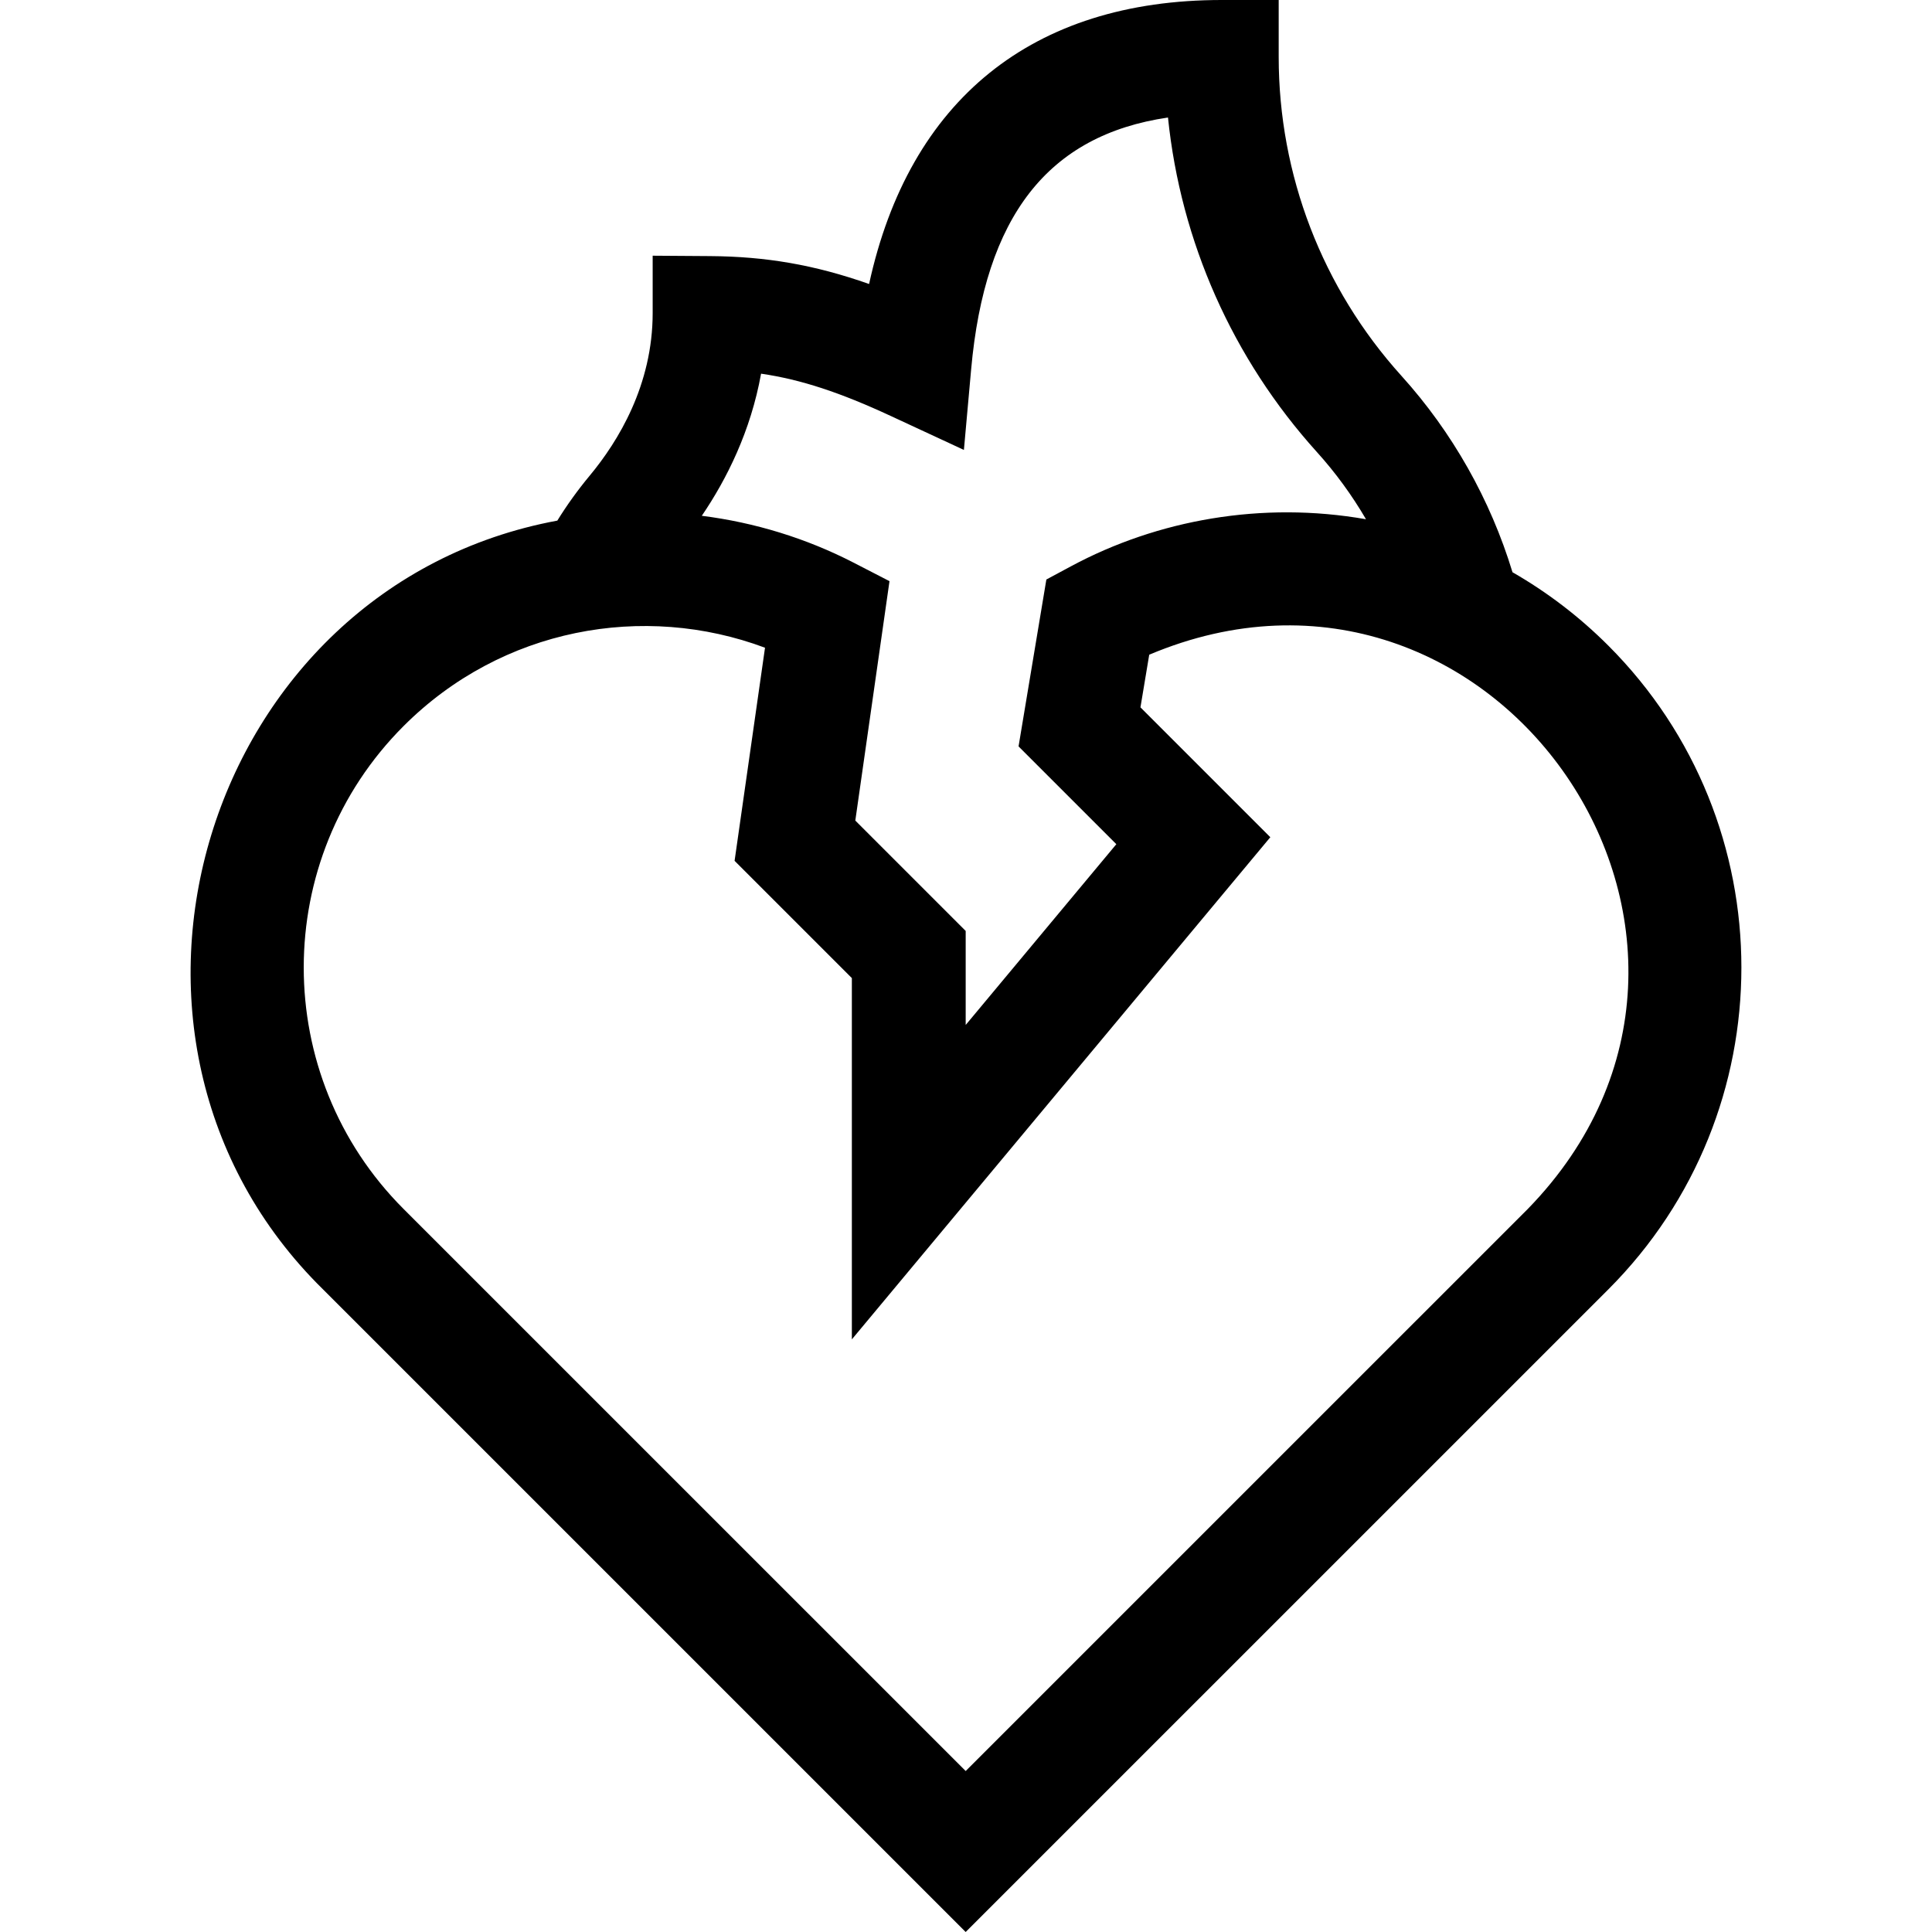 <svg id="Layer_1" enable-background="new 0 0 509.213 509.213" height="512" viewBox="0 0 509.213 509.213" width="512" xmlns="http://www.w3.org/2000/svg"><path id="XMLID_889_" d="m423.889 170.153c-7.633-7.633-16.114-14.092-25.245-19.33-5.808-19.117-15.843-36.91-29.29-51.787-20.849-23.087-32.331-52.932-32.331-84.036v-15h-15c-49.954 0-82.394 26.384-92.957 74.854-14.436-5.089-27.25-7.251-41.939-7.354l-15.104-.104v15.104c0 18.938-9.034 33.776-16.611 42.887-3.12 3.75-5.967 7.712-8.52 11.831-93.128 17.274-129.505 136.077-61.736 202.64l169.367 169.355 169.368-169.357c46.781-46.793 46.78-122.922-.002-169.703zm-223.295-71.664c10.565 1.539 20.897 4.982 34.113 11.116l19.347 8.981 1.909-21.244c3.622-40.305 20.219-61.72 51.879-66.369 3.363 32.7 17.004 63.538 39.253 88.174 4.922 5.446 9.252 11.395 12.938 17.71-27.35-4.817-54.921.126-77.76 12.399l-6.486 3.484-7.329 43.987 25.772 25.772-39.707 47.649v-24.782l-29.091-29.091 9.009-63.102-9.487-4.889c-12.443-6.411-26.046-10.585-39.983-12.338 6.603-9.712 12.89-22.318 15.623-37.457zm202.082 220.154-148.153 148.144-148.152-148.142c-35.087-35.095-35.087-92.192-.001-127.278 25.883-25.882 63.279-32.597 95.263-20.649l-8.019 56.167 30.909 30.909v95.218l110.293-132.352-34.229-34.228 2.312-13.873c91-38.393 169.017 75.005 99.777 146.084z"/></svg>